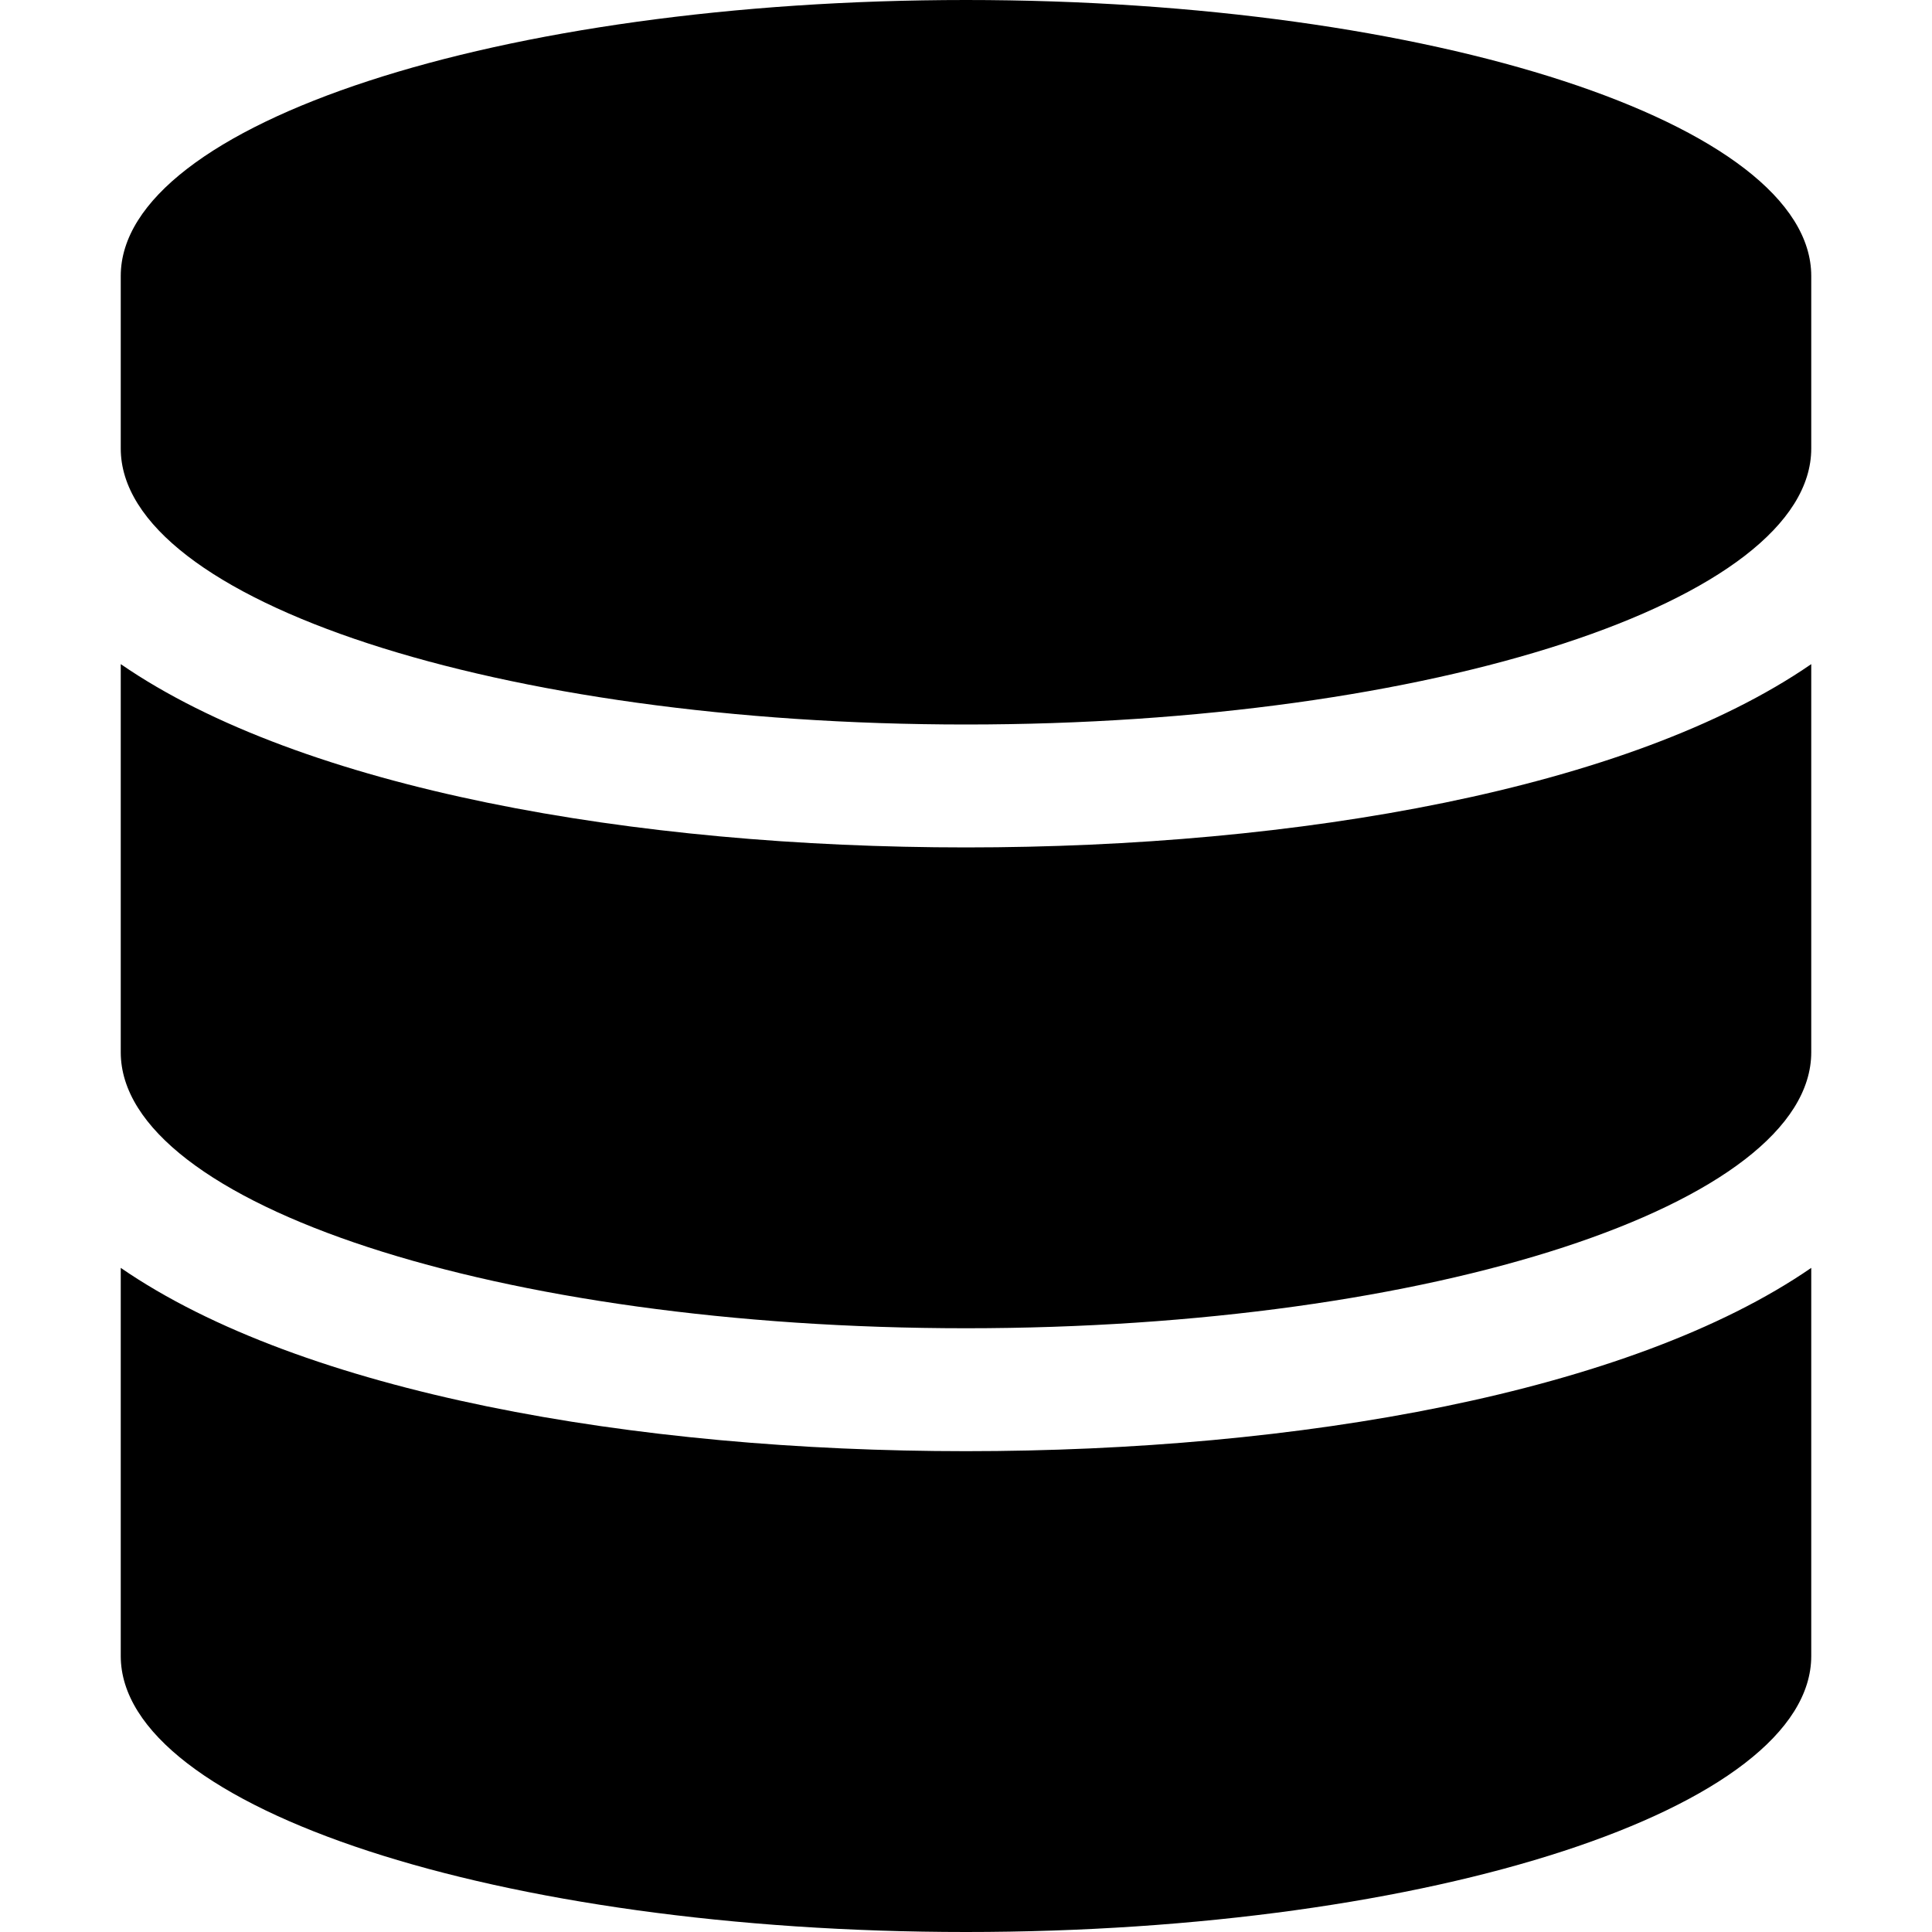 <svg width="48px" height="48px" viewBox="-3 0 48 48" xmlns="http://www.w3.org/2000/svg">
  <path d="M42 6.857v4.286C42 14.92 32.594 18 21 18S0 14.92 0 11.143V6.857C0 3.08 9.406 0 21 0s21 3.08 21 6.857zM42 16.5v9.643C42 29.92 32.594 33 21 33S0 29.92 0 26.143V16.5c4.512 3.107 12.77 4.554 21 4.554S37.488 19.607 42 16.5zm0 15v9.643C42 44.92 32.594 48 21 48S0 44.92 0 41.143V31.5c4.512 3.107 12.77 4.554 21 4.554S37.488 34.607 42 31.5z"/>
</svg>
